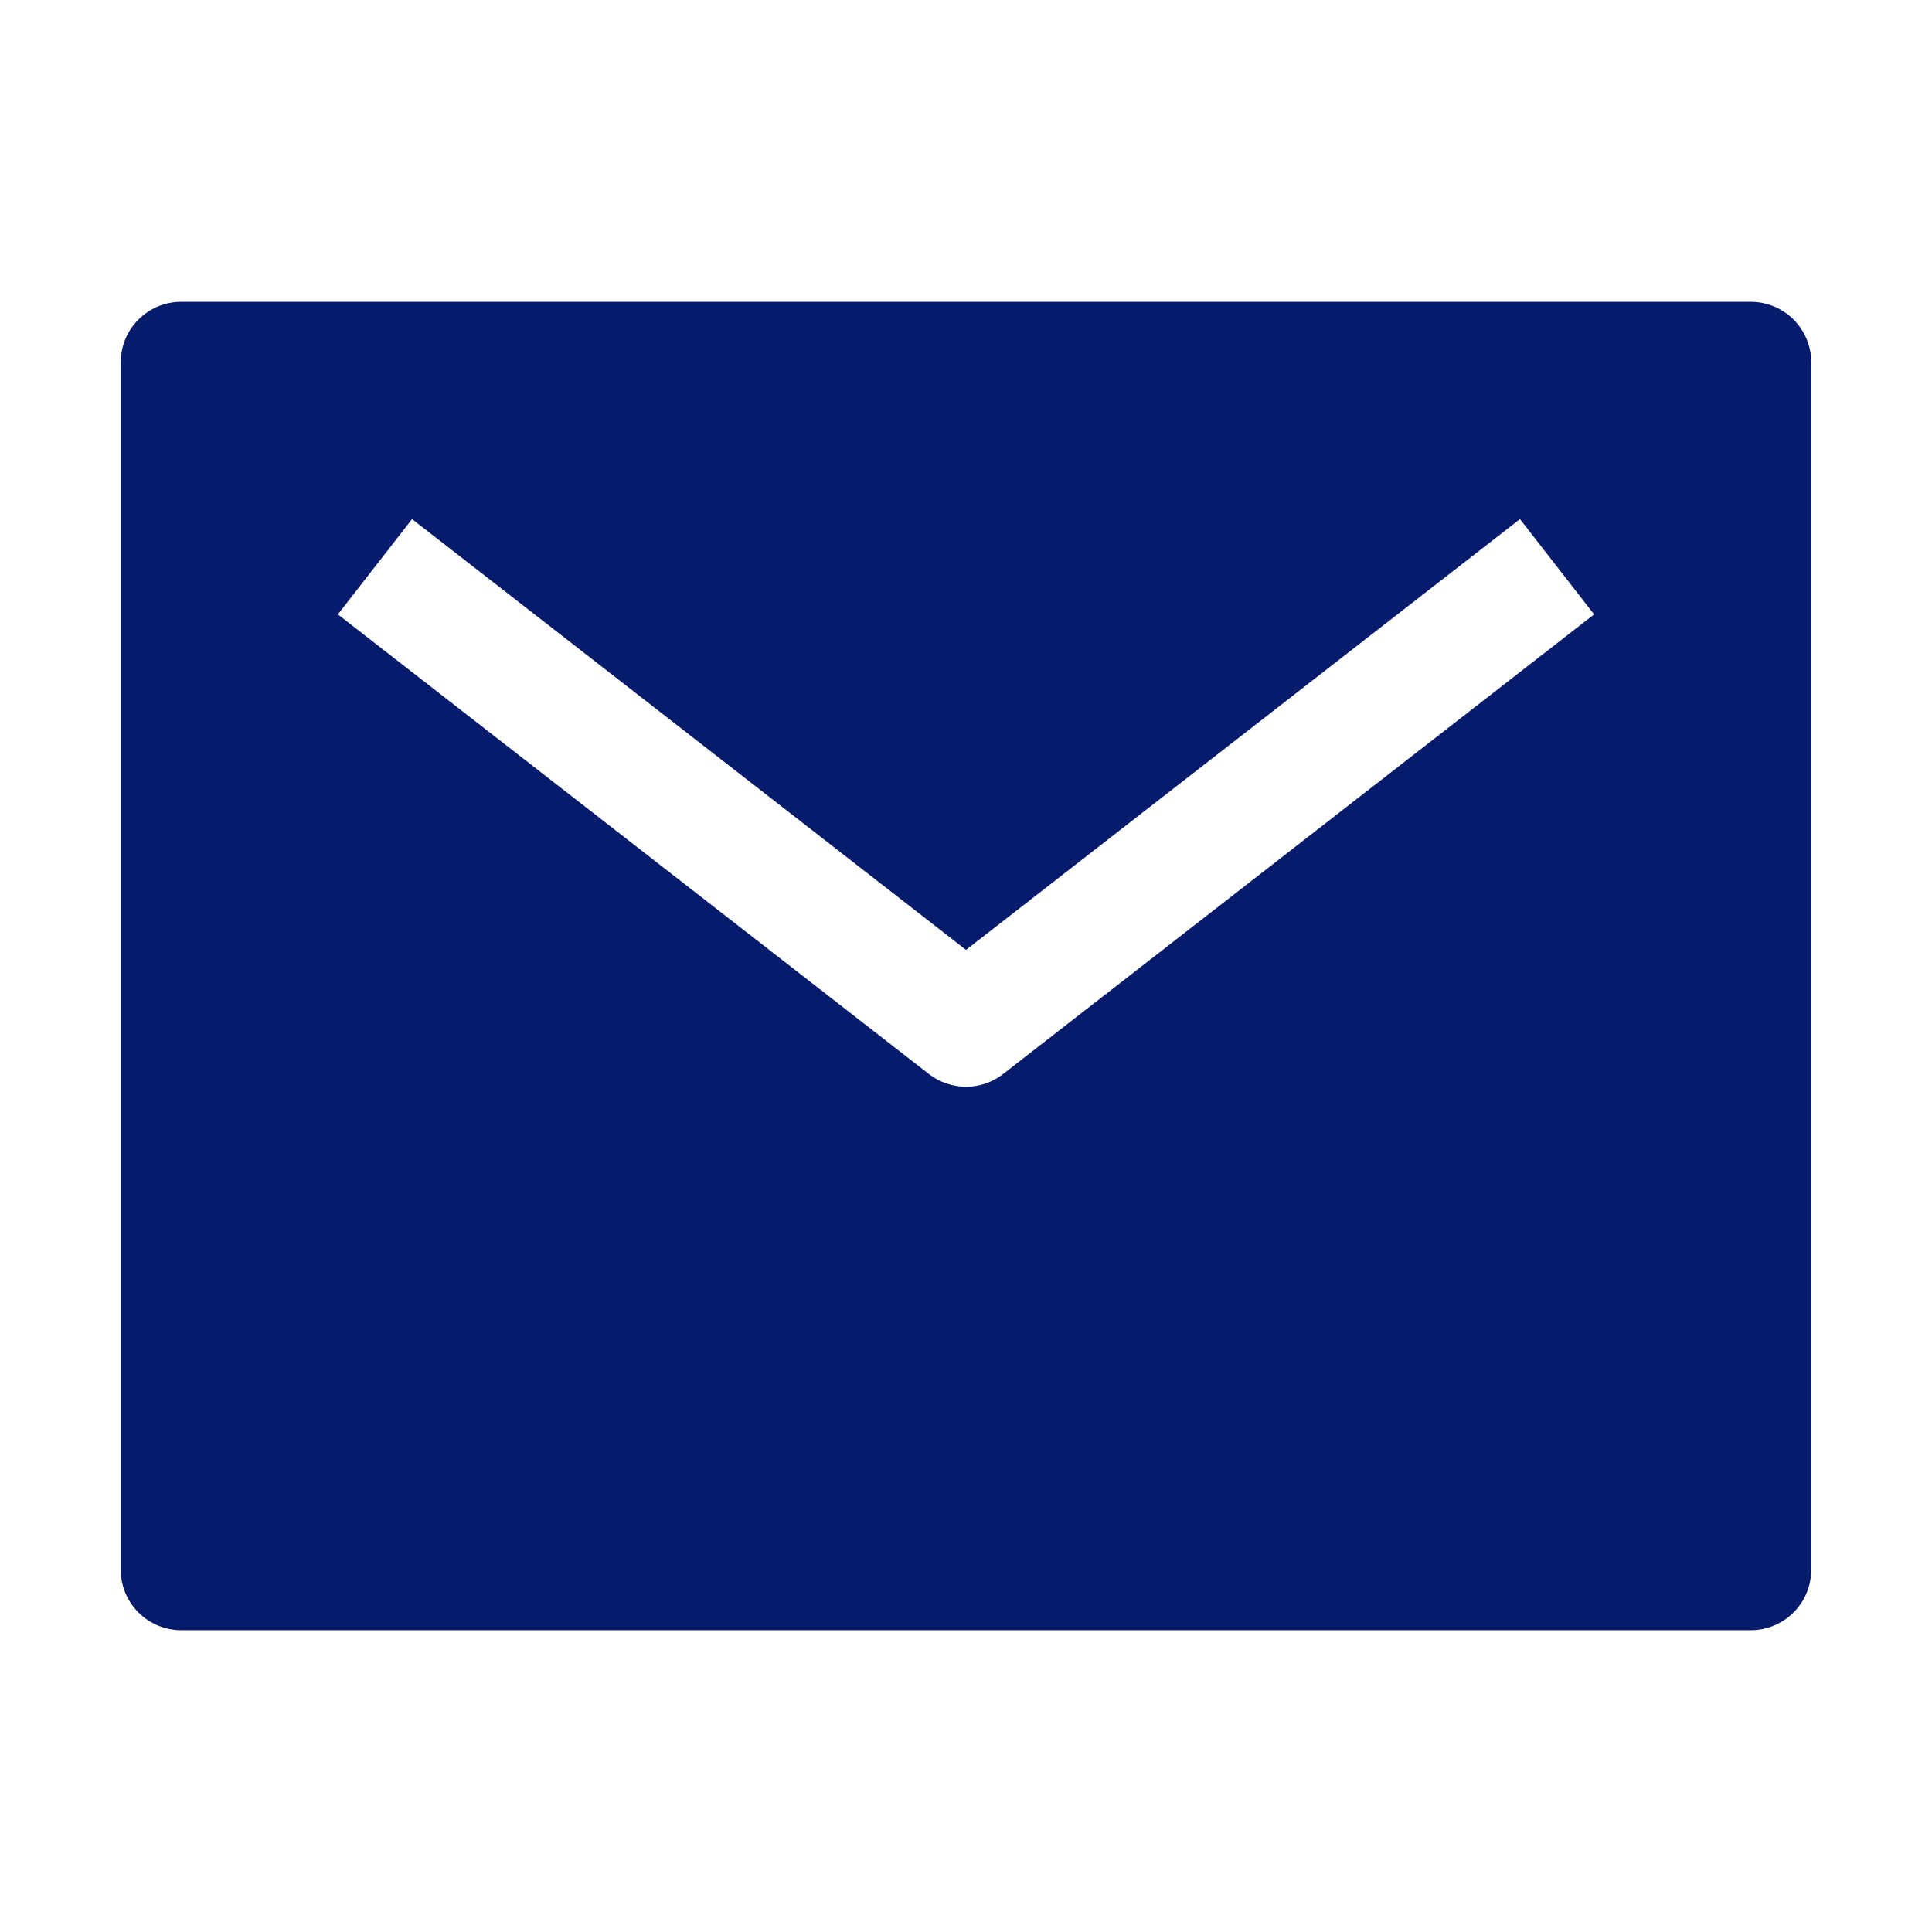 <svg width="18" height="18" viewBox="0 0 18 18" fill="none" xmlns="http://www.w3.org/2000/svg">
<path d="M16.312 2.812H1.688C1.538 2.812 1.395 2.872 1.29 2.977C1.184 3.083 1.125 3.226 1.125 3.375V14.625C1.125 14.774 1.184 14.917 1.29 15.023C1.395 15.128 1.538 15.188 1.688 15.188H16.312C16.462 15.188 16.605 15.128 16.71 15.023C16.816 14.917 16.875 14.774 16.875 14.625V3.375C16.875 3.226 16.816 3.083 16.71 2.977C16.605 2.872 16.462 2.812 16.312 2.812ZM9.345 10.007C9.247 10.083 9.125 10.125 9 10.125C8.875 10.125 8.753 10.083 8.655 10.007L3.148 5.724L3.839 4.836L9 8.85L14.161 4.836L14.852 5.724L9.345 10.007Z" fill="#061B6B"/>
</svg>
